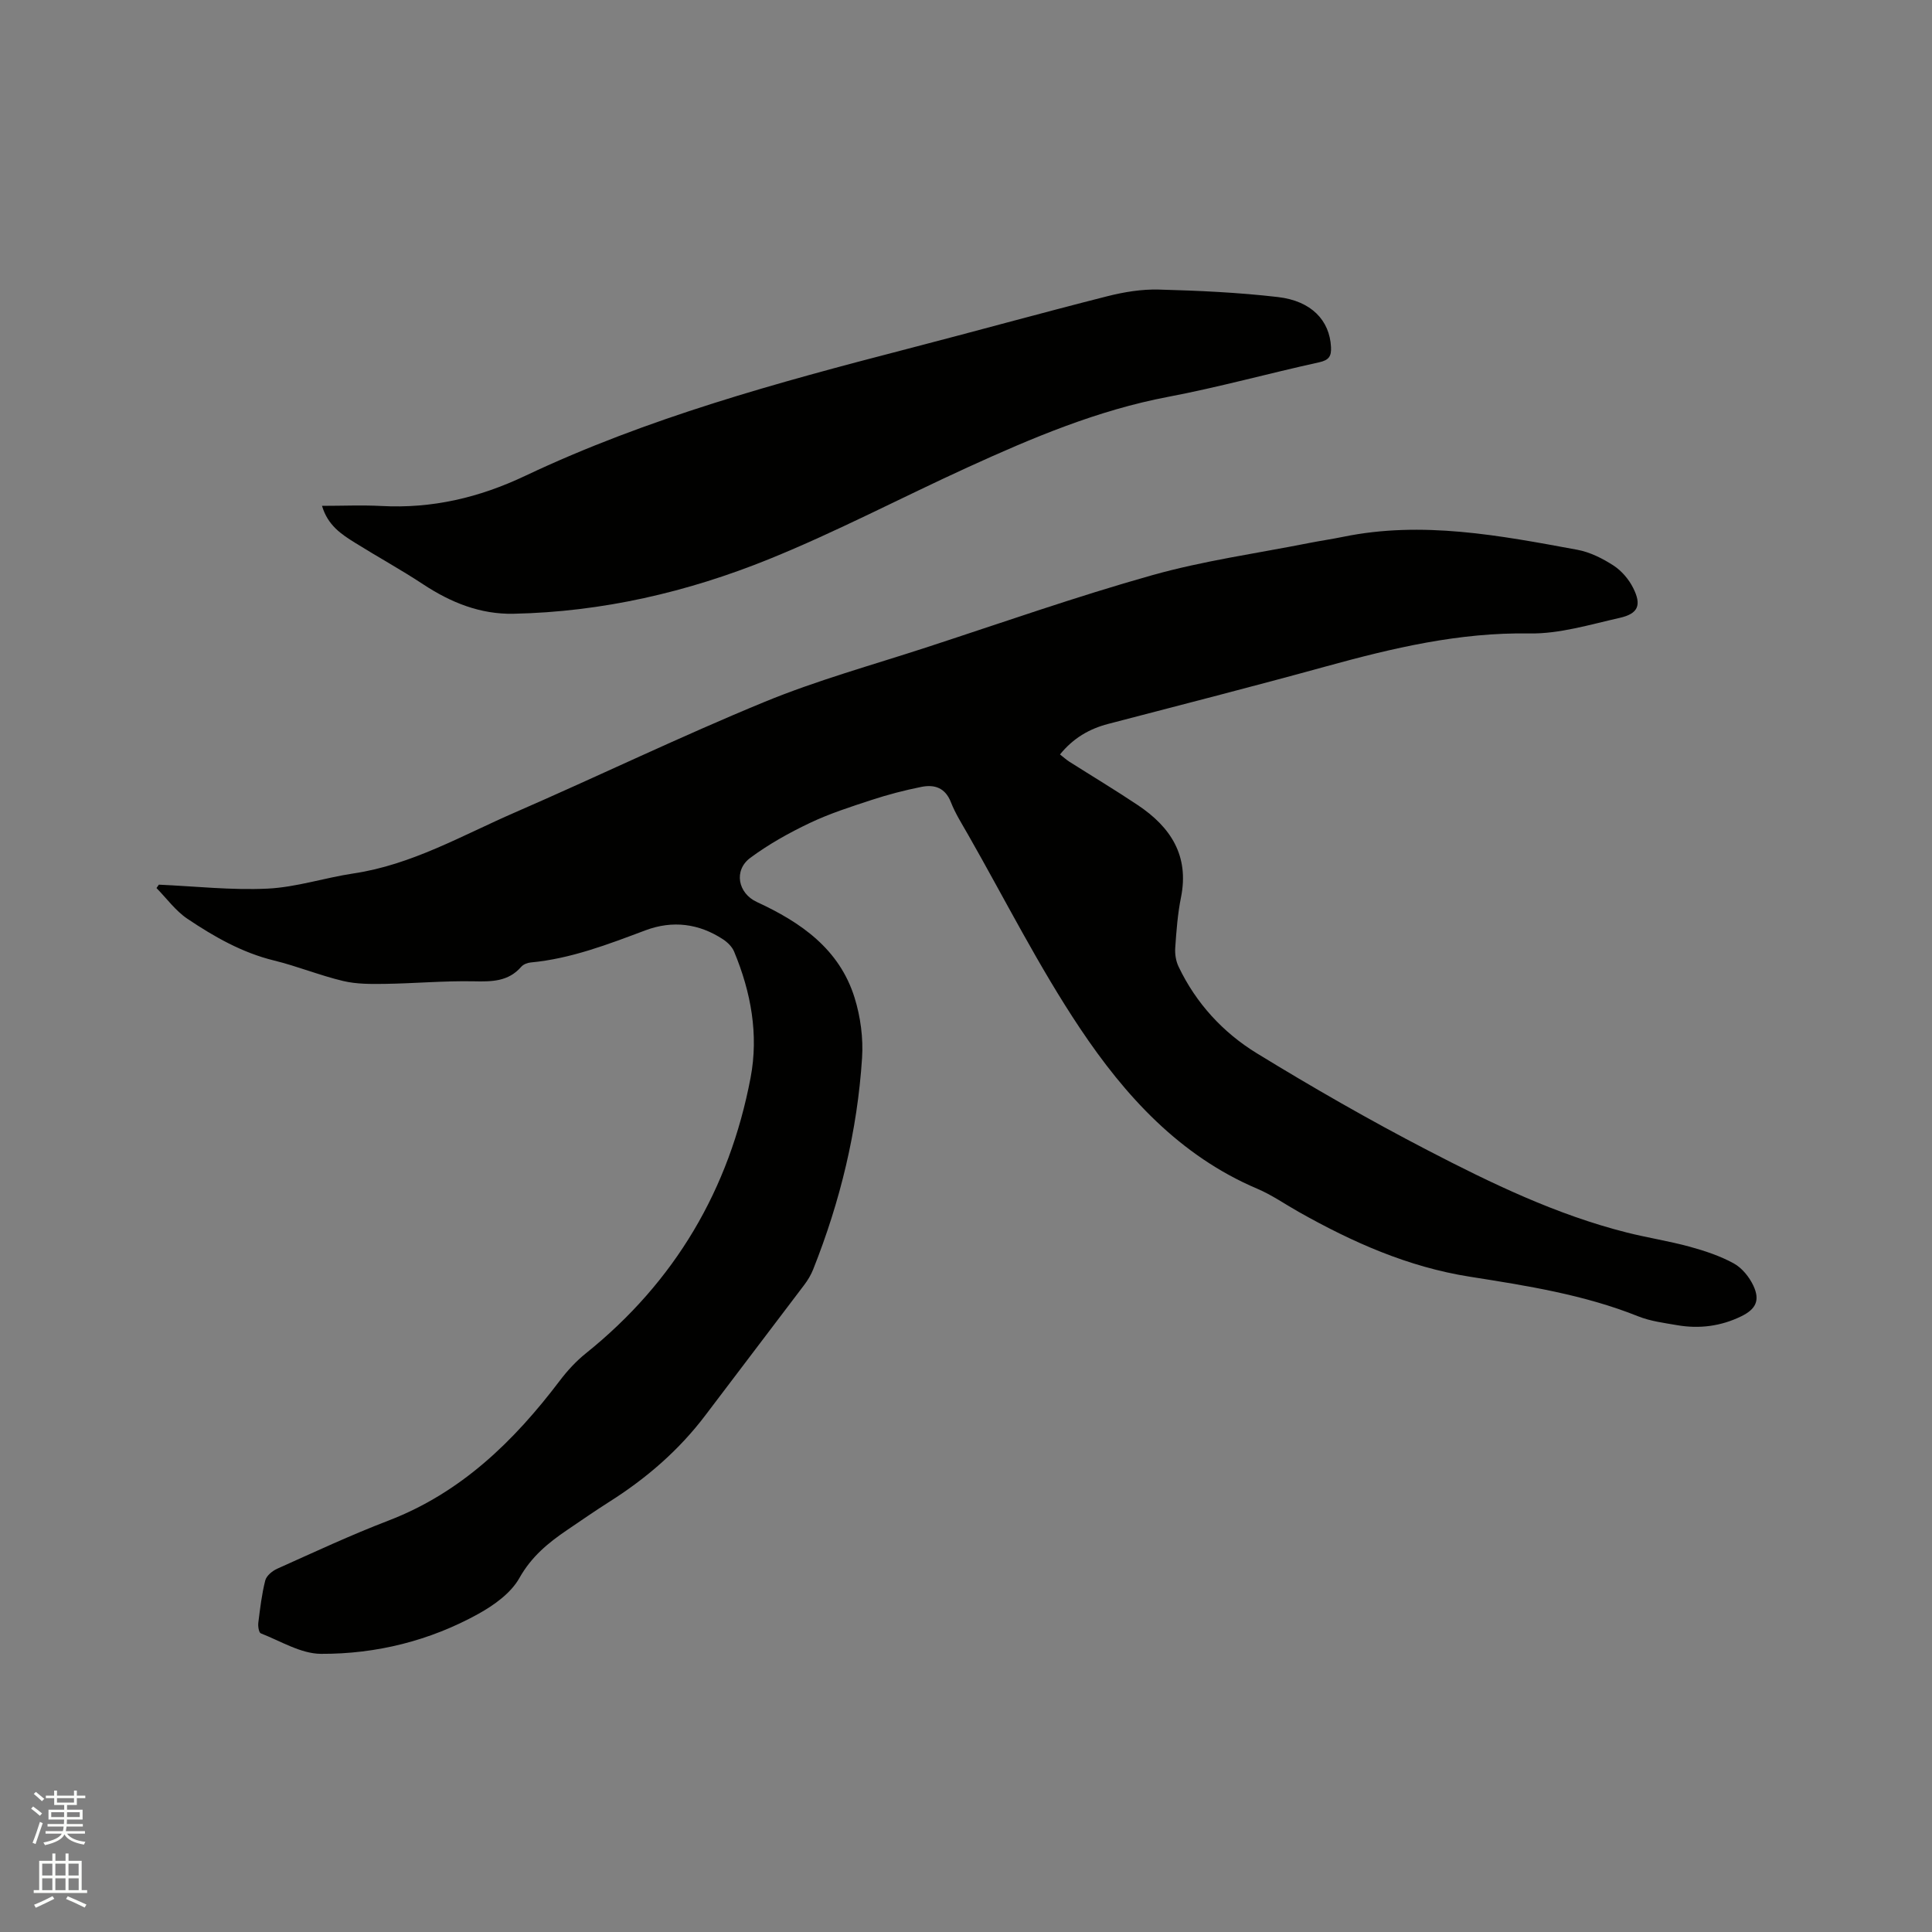 <svg enable-background="new 0 0 400 400" viewBox="0 0 400 400" xmlns="http://www.w3.org/2000/svg"><rect x="0" y="0" width="400" height="400" fill="#808080" stroke="none"/><path d="m6.44 374.46.42-.45c.65.47 1.27.95 1.85 1.44l-.45.49c-.65-.56-1.25-1.06-1.82-1.48m.93 7.33-.63-.26c.55-1.36 1.05-2.8 1.52-4.33.19.1.38.19.59.27-.46 1.29-.95 2.73-1.48 4.32m-.38-10.38.44-.42c.43.34 1.01.82 1.74 1.44l-.49.49c-.53-.51-1.09-1.01-1.69-1.51m2.5.35h1.72v-1.04h.59v1.04h3.52v-1.04h.59v1.04h1.75v.53h-1.75v1.42h-2.03v.97h3.22v2.03h-3.24c0 .35-.01.66-.03.93h3.32v.53h-3.37c-.03.27-.08.58-.15.94h3.96v.53h-3.71c.67.92 1.93 1.48 3.79 1.68-.13.24-.23.44-.29.59-2.13-.38-3.48-1.08-4.04-2.12-.43.97-1.77 1.72-4.03 2.23-.09-.19-.2-.37-.33-.55 2.1-.42 3.37-1.03 3.81-1.83h-3.36v-.53h3.58c.08-.29.13-.61.16-.94h-3.33v-.53h3.39c.02-.27.04-.58.04-.93h-3.23v-2.03h3.25v-.97h-2.07v-1.42h-1.73zm1.12 3.44v1h2.65c.01-.3.02-.44.01-.4v-.25-.35zm1.19-2h3.52v-.91h-3.52zm4.71 2h-2.63v.59c0 .15-.01.28-.01.4h2.64z" fill="#fbfcfa"/><path d="m13.56 383.74h.63v1.52h2.72v6.07h1.13v.6h-11.06v-.6h1.13v-6.07h2.73v-1.52h.63v1.52h2.1v-1.52zm-2.69 8.83.38.56c-1.24.63-2.53 1.25-3.85 1.85-.1-.21-.21-.42-.34-.63 1.36-.55 2.63-1.15 3.81-1.78m-2.13-4.27h2.1v-2.45h-2.1zm0 3.04h2.1v-2.46h-2.1zm2.72-3.04h2.1v-2.45h-2.1zm0 3.04h2.1v-2.46h-2.1zm6.07 3.6c-1.41-.71-2.7-1.3-3.86-1.78l.35-.56c1.45.62 2.75 1.19 3.88 1.72zm-1.25-9.09h-2.1v2.45h2.1zm-2.09 5.49h2.1v-2.46h-2.1z" fill="#fbfcfa"/><g fill="#010100"><path d="m32.89 183.16c7.51.33 15.04 1.18 22.51.82 5.96-.29 11.82-2.25 17.77-3.14 12.08-1.8 22.51-7.88 33.44-12.63 17.28-7.52 34.26-15.72 51.68-22.89 10.83-4.46 22.22-7.6 33.38-11.24 15.6-5.09 31.09-10.55 46.87-14.99 10.66-3 21.73-4.53 32.62-6.69 2.29-.45 4.6-.78 6.88-1.25 16.4-3.37 32.46-.29 48.5 2.67 2.63.48 5.24 1.79 7.51 3.26 1.68 1.09 3.19 2.86 4.09 4.67 1.77 3.53 1.04 5.3-2.78 6.17-6.18 1.39-12.48 3.33-18.69 3.23-14.54-.25-28.31 3.02-42.12 6.82-15 4.13-30.07 7.98-45.12 11.91-3.92 1.02-7.22 2.94-9.97 6.32.67.52 1.26 1.06 1.92 1.49 4.74 3.01 9.56 5.9 14.22 9.02 6.77 4.53 10.65 10.45 8.91 19.09-.69 3.42-.95 6.93-1.19 10.42-.09 1.29.13 2.75.69 3.91 3.61 7.58 9.19 13.64 16.2 17.94 11.54 7.07 23.3 13.82 35.31 20.05 13.24 6.87 26.71 13.38 41.29 17.06 4.31 1.09 8.72 1.76 13 2.93 3.14.86 6.31 1.91 9.14 3.46 1.71.94 3.22 2.81 4.07 4.62 1.42 3.04.51 4.86-2.5 6.33-4.23 2.07-8.7 2.64-13.31 1.84-2.71-.47-5.52-.82-8.04-1.83-11.22-4.49-23.07-6.34-34.85-8.2-12.82-2.02-24.29-7.14-35.42-13.41-2.86-1.61-5.59-3.53-8.59-4.8-16.09-6.84-27.37-19.25-36.7-33.21-8.56-12.81-15.53-26.69-23.18-40.1-1.26-2.21-2.64-4.38-3.56-6.73-1.17-2.99-3.39-3.7-6.07-3.17-3.51.7-7 1.61-10.4 2.73-4.32 1.41-8.69 2.82-12.78 4.77-4.27 2.03-8.47 4.38-12.27 7.19-3.51 2.6-2.57 7.34 1.35 9.15 9.1 4.2 17.09 9.72 20.23 19.81 1.23 3.95 1.82 8.36 1.55 12.48-.98 15.1-4.52 29.69-10.12 43.77-.46 1.16-1.13 2.27-1.89 3.27-6.77 8.97-13.6 17.89-20.37 26.86-5.5 7.29-12.27 13.14-19.96 18-2.95 1.87-5.82 3.87-8.72 5.83-3.94 2.67-7.41 5.53-9.89 9.95-1.74 3.1-5.23 5.61-8.48 7.41-10.08 5.58-21.15 8.33-32.59 8.28-4.17-.02-8.35-2.64-12.46-4.24-.41-.16-.61-1.47-.52-2.19.37-2.94.71-5.91 1.44-8.77.25-.97 1.46-1.97 2.47-2.42 7.63-3.42 15.22-6.97 23.02-9.96 15.05-5.78 25.97-16.42 35.46-28.94 1.57-2.08 3.39-4.06 5.42-5.69 18.45-14.81 29.71-33.94 34.11-57.07 1.7-8.95.08-17.73-3.41-26.11-.41-.99-1.34-1.91-2.26-2.52-5.02-3.31-10.49-3.99-16.09-1.89-7.74 2.9-15.43 5.88-23.77 6.66-.68.06-1.51.39-1.95.89-2.69 3.09-6.11 3.09-9.87 3.01-6.1-.12-12.21.44-18.32.53-2.9.04-5.9.07-8.7-.6-4.83-1.15-9.48-3.06-14.3-4.24-6.62-1.62-12.39-4.92-17.92-8.63-2.46-1.65-4.3-4.22-6.41-6.37.18-.26.33-.48.49-.7z"/><path d="m66.67 104.73c4.33 0 8.32-.18 12.29.03 10.5.56 20.22-1.71 29.77-6.24 25.27-11.97 52.14-19.29 79.1-26.28 13.83-3.58 27.6-7.4 41.44-10.91 3.44-.87 7.08-1.47 10.61-1.38 8.25.22 16.52.6 24.7 1.55 6.97.81 10.71 4.87 10.99 10.34.1 1.9-.41 2.72-2.45 3.17-10.44 2.29-20.76 5.16-31.26 7.15-14.61 2.77-28.12 8.48-41.5 14.59-13.76 6.28-27.19 13.36-41.19 19.03-16.85 6.82-34.51 10.91-52.83 11.29-6.89.15-13-2.32-18.72-6.09-4.59-3.03-9.43-5.68-14.09-8.59-2.83-1.76-5.66-3.6-6.86-7.66z"/></g></svg>